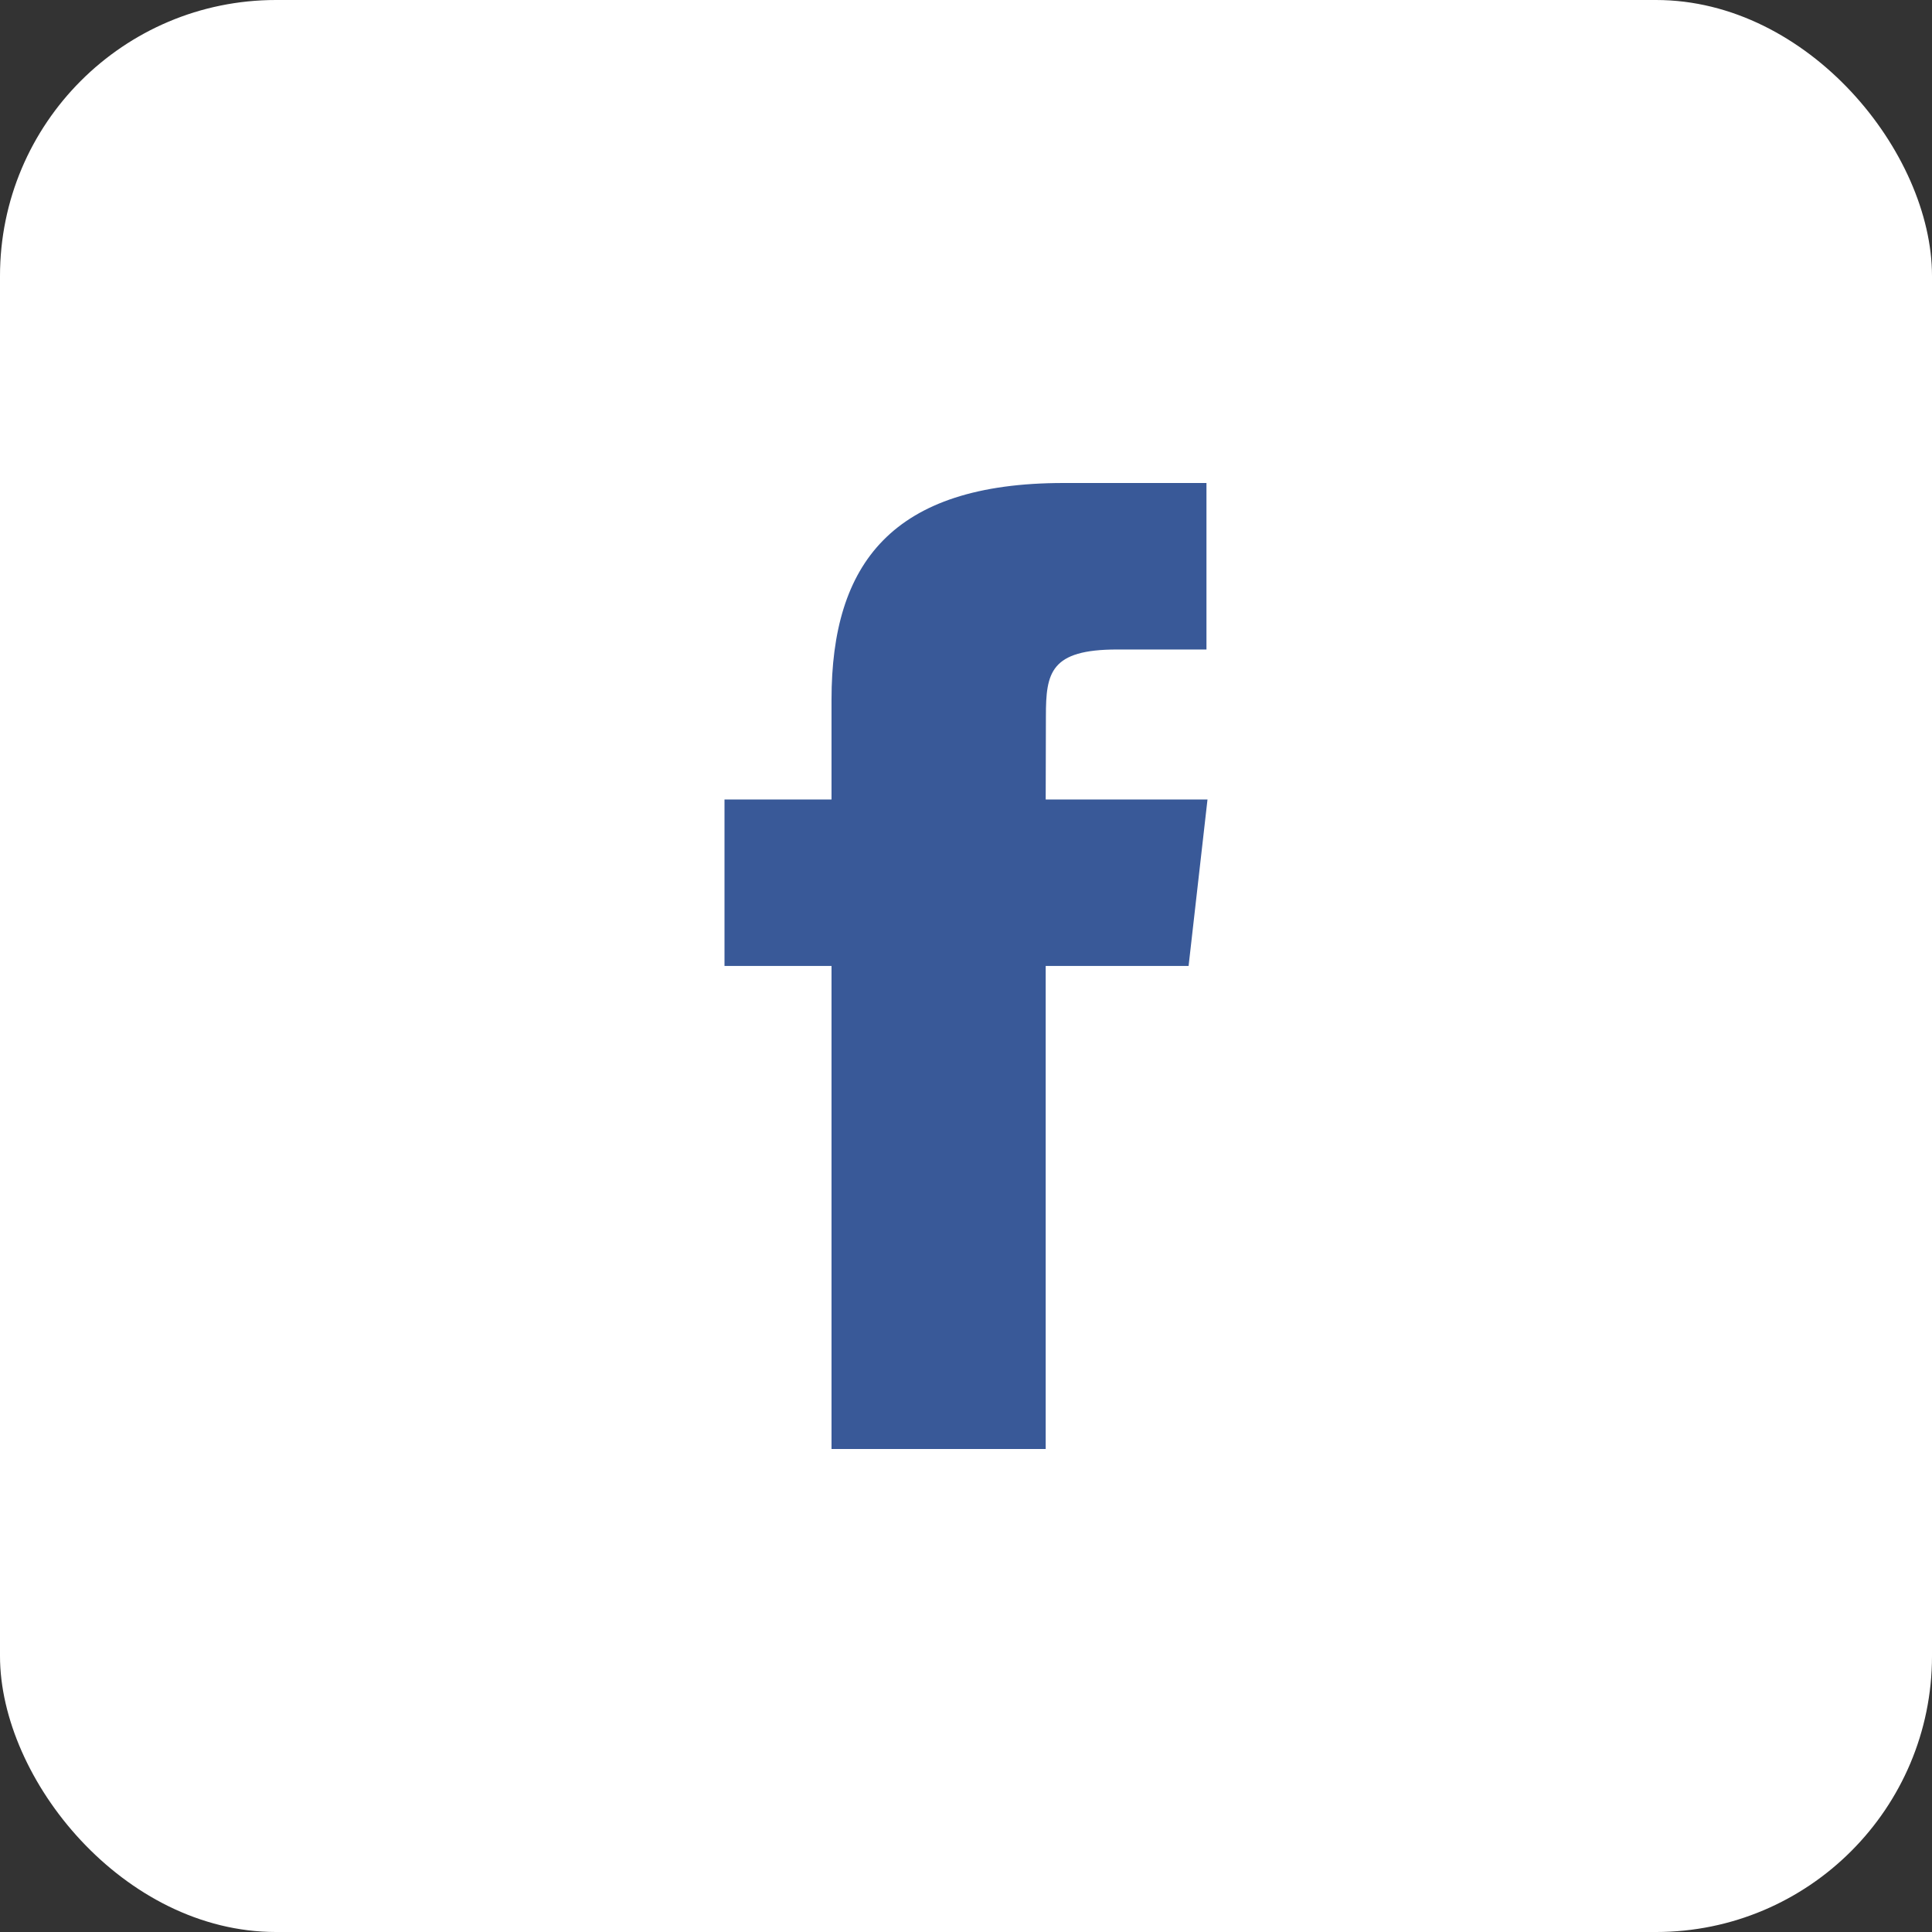 <svg width="28" height="28" viewBox="0 0 28 28" fill="none" xmlns="http://www.w3.org/2000/svg">
<rect x="0" y="0" width="28" height="28" fill="#333333" stroke="none"/>
<rect width="28" height="28" rx="4" fill="white"/>
<path d="M15.155 21V13.999H17.226L17.5 11.587H15.155L15.158 10.379C15.158 9.75 15.222 9.413 16.191 9.413H17.485V7H15.414C12.926 7 12.051 8.17 12.051 10.139V11.587H10.5V13.999H12.051V21H15.155Z" fill="#395998"/>
</svg>
